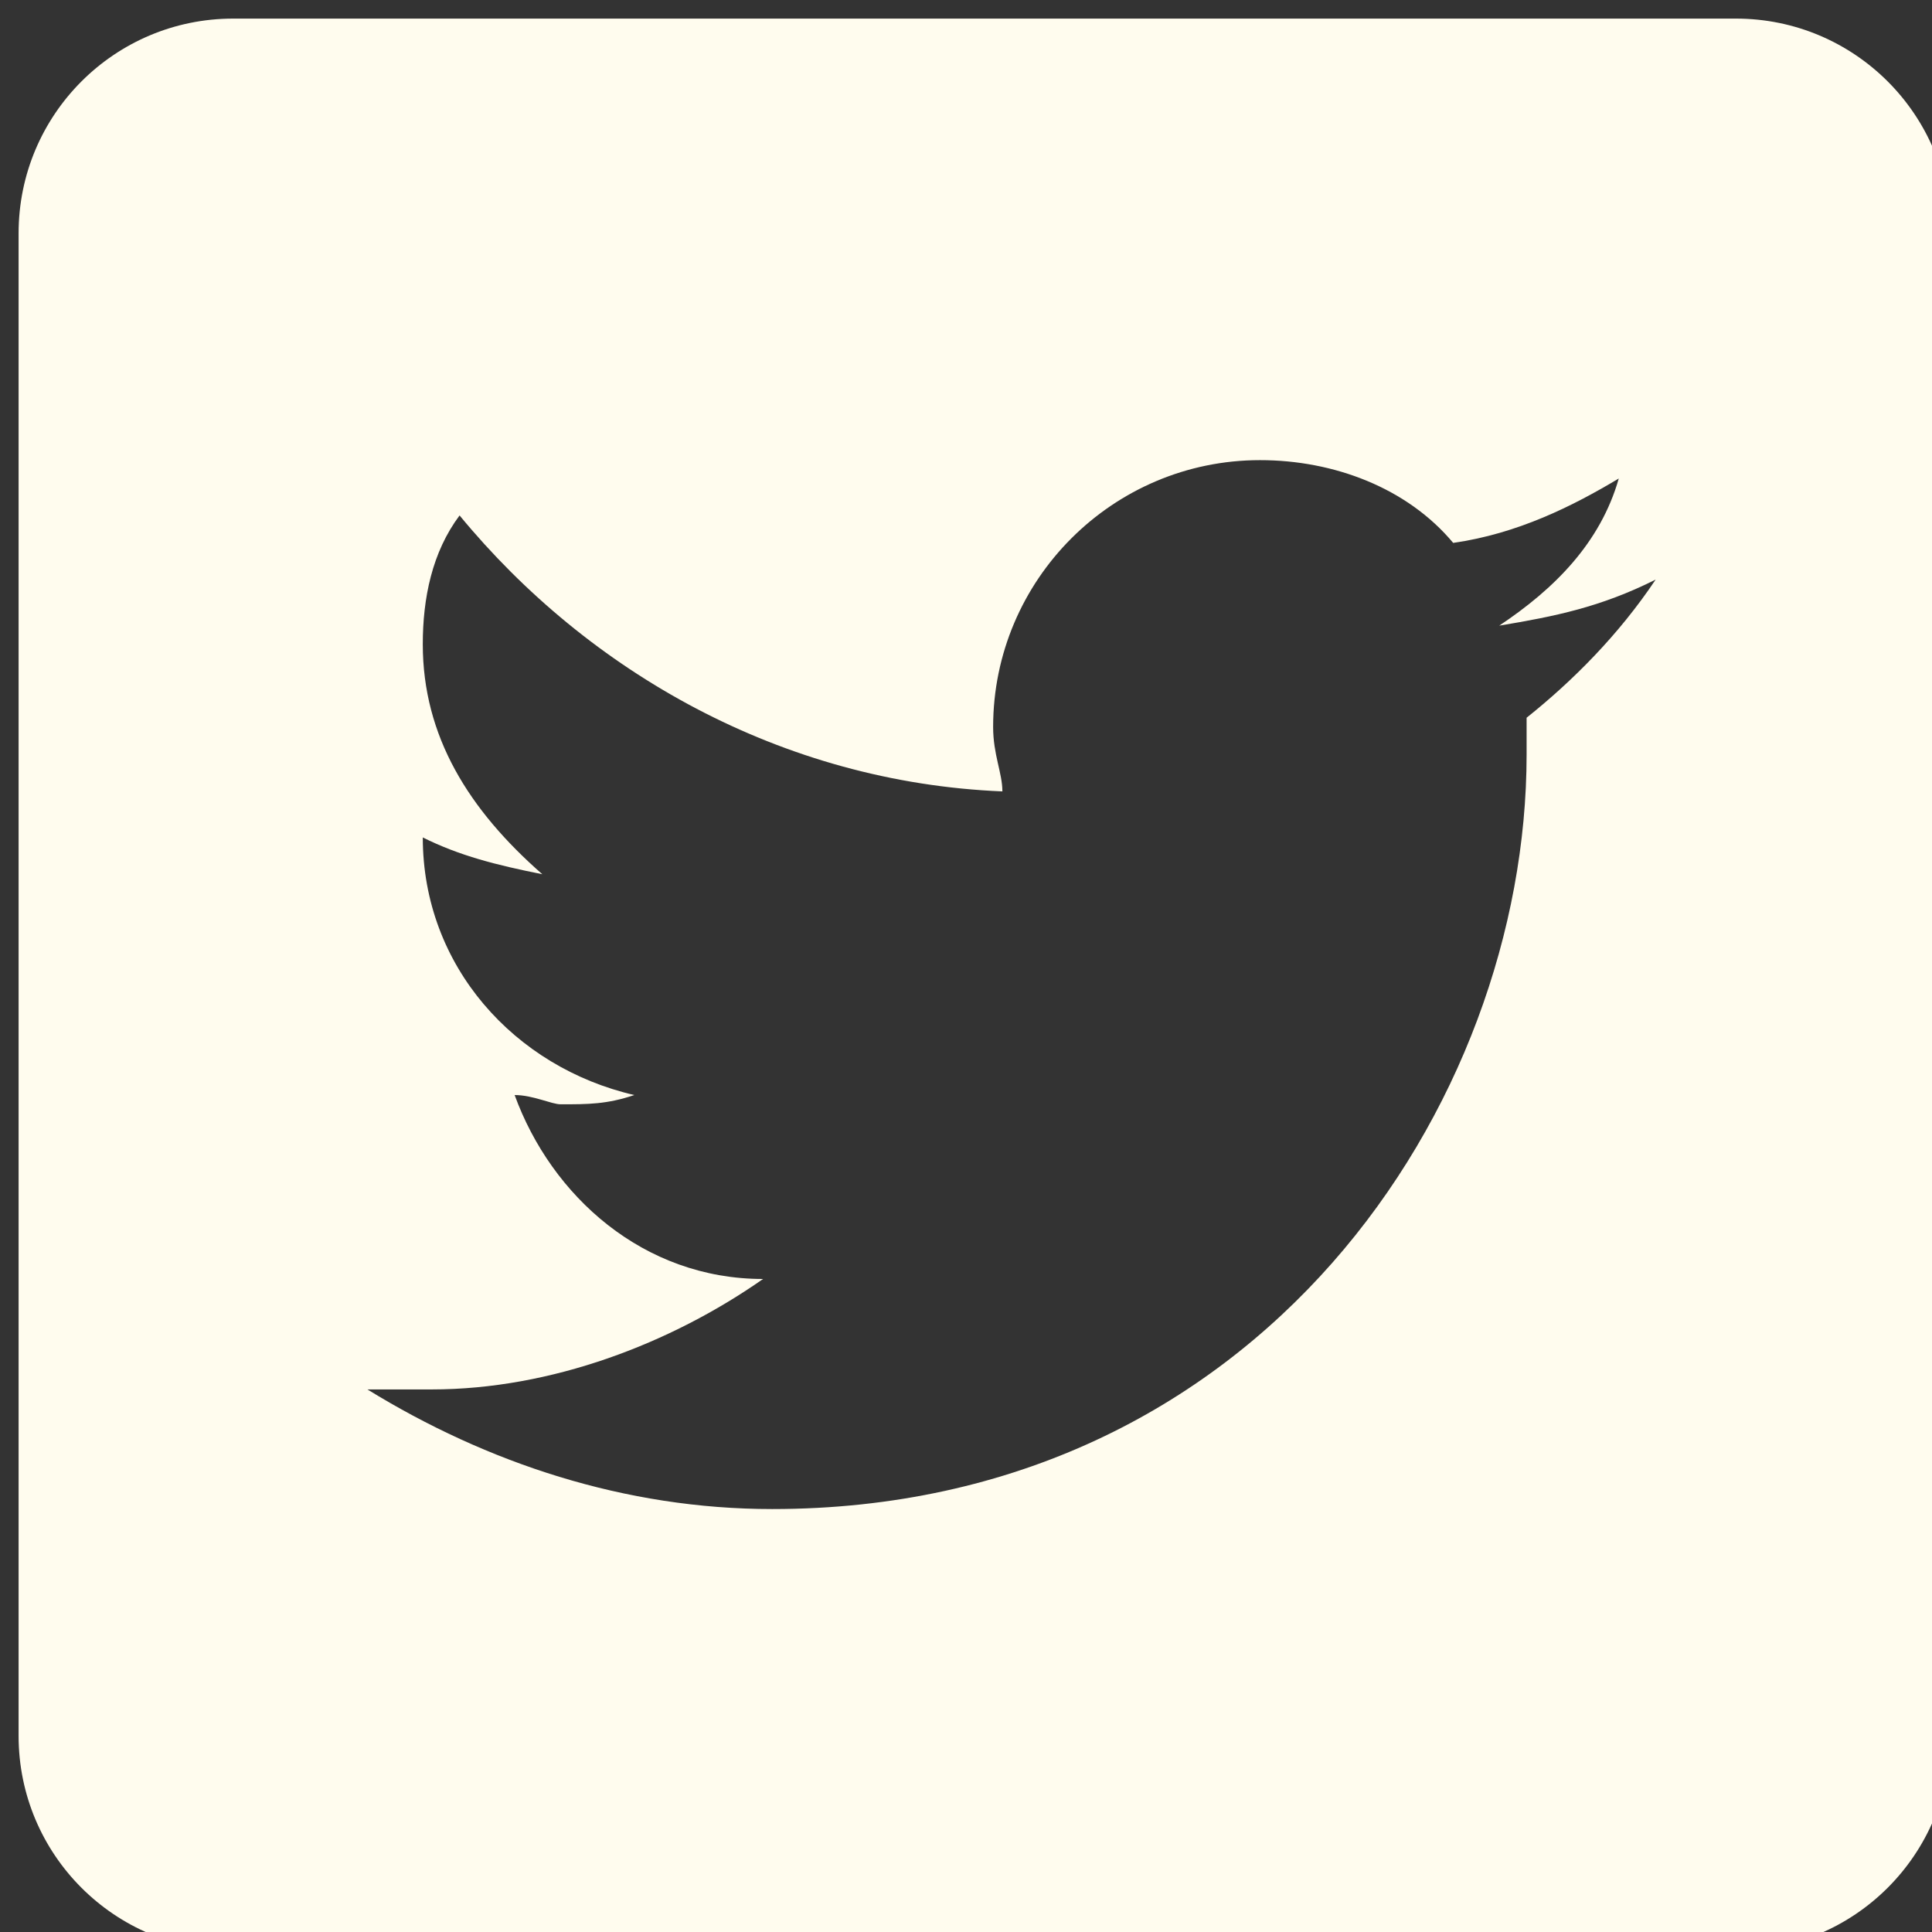<svg width="24" height="24" viewBox="0 0 24 24" fill="none" xmlns="http://www.w3.org/2000/svg">
<rect x="0" y="0" width="24" height="24" fill="#333333" stroke="none"/>
<g clip-path="url(#clip0)">
<path d="M21.564 0.231H2.897C1.424 0.231 0.231 1.424 0.231 2.898V21.564C0.231 23.038 1.424 24.231 2.897 24.231H21.564C23.037 24.231 24.231 23.038 24.231 21.564V2.898C24.231 1.424 23.037 0.231 21.564 0.231ZM18.964 8.916C18.964 9.031 18.964 9.144 18.964 9.374C18.964 13.716 15.649 18.746 9.592 18.746C7.764 18.746 6.049 18.174 4.564 17.26C4.792 17.26 5.136 17.26 5.364 17.26C6.849 17.26 8.336 16.688 9.479 15.888C7.993 15.888 6.851 14.86 6.393 13.603C6.621 13.603 6.851 13.718 6.965 13.718C7.308 13.718 7.537 13.718 7.88 13.603C6.395 13.26 5.252 12.003 5.252 10.403C5.709 10.631 6.167 10.746 6.737 10.86C5.823 10.06 5.252 9.146 5.252 8.003C5.252 7.431 5.367 6.86 5.709 6.403C7.309 8.346 9.709 9.718 12.452 9.831C12.452 9.603 12.337 9.374 12.337 9.031C12.337 7.203 13.823 5.716 15.652 5.716C16.567 5.716 17.48 6.059 18.052 6.744C18.852 6.63 19.537 6.287 20.109 5.944C19.881 6.744 19.309 7.316 18.624 7.772C19.309 7.658 19.881 7.544 20.567 7.2C20.107 7.888 19.536 8.459 18.964 8.916Z" fill="#FFFCEE"/>
</g>
<defs>
<clipPath id="clip0">
<rect width="24" height="24" fill="white"/>
</clipPath>
</defs>
</svg>
